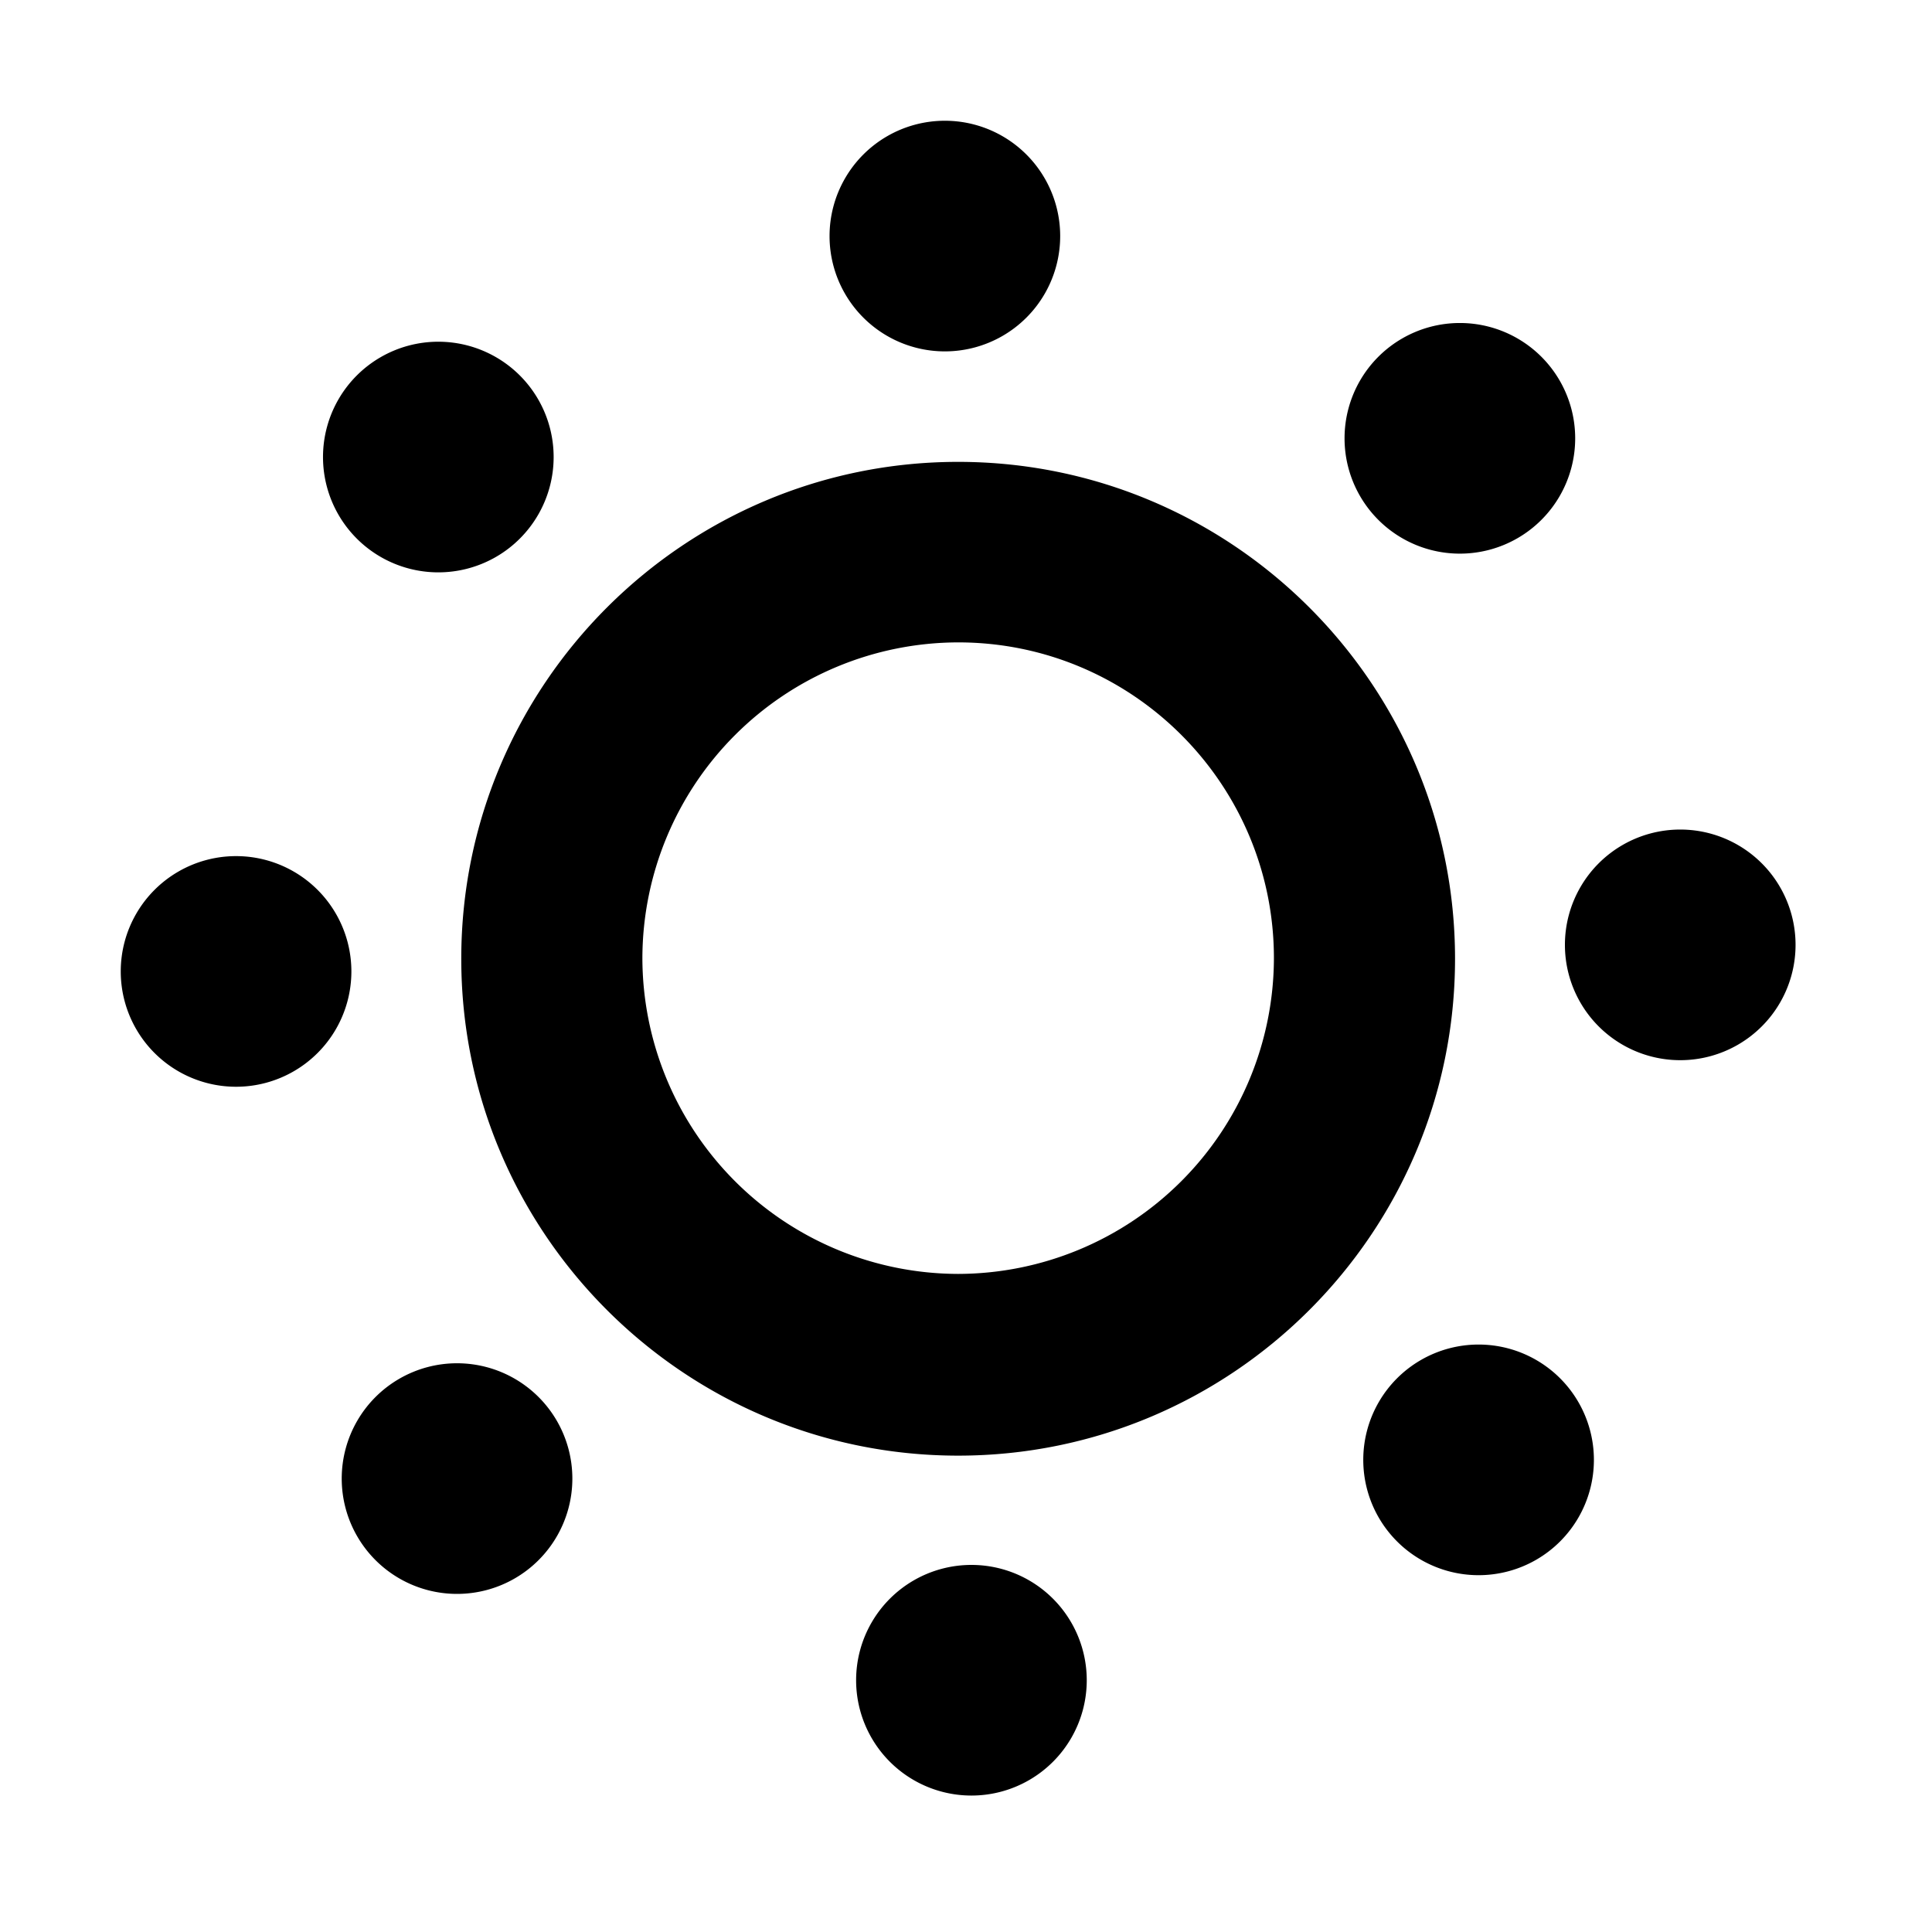 <svg xmlns="http://www.w3.org/2000/svg" xmlns:xlink="http://www.w3.org/1999/xlink" width="32" height="32" viewBox="0 0 32 32"><path fill="currentColor" d="M15.65 5.82a1.91 1.91 0 1 0 0-3.82a1.91 1.91 0 0 0 0 3.82m.22 18.29c-4.54 0-8.23-3.69-8.23-8.23s3.69-8.23 8.23-8.23s8.23 3.69 8.23 8.23s-3.69 8.23-8.23 8.23m0-13.47a5.24 5.24 0 0 0-5.23 5.23a5.24 5.24 0 0 0 5.23 5.23a5.24 5.24 0 0 0 5.23-5.23c0-2.88-2.34-5.23-5.23-5.23m-6.7-3.07a1.91 1.91 0 1 1-3.82 0a1.91 1.91 0 0 1 3.82 0M3.91 18a1.91 1.91 0 1 0 0-3.82a1.91 1.91 0 0 0 0 3.82m5.57 6.49a1.91 1.91 0 1 1-3.82 0a1.91 1.91 0 0 1 3.82 0m6.61 5.25a1.91 1.91 0 1 0 0-3.82a1.91 1.91 0 0 0 0 3.82m10.31-5.56a1.91 1.91 0 1 1-3.82 0a1.91 1.91 0 0 1 3.82 0m1.43-6.62a1.91 1.91 0 1 0 0-3.82a1.91 1.91 0 0 0 0 3.82m-1.74-10.3a1.91 1.91 0 1 1-3.82 0a1.91 1.91 0 0 1 3.82 0"/></svg>